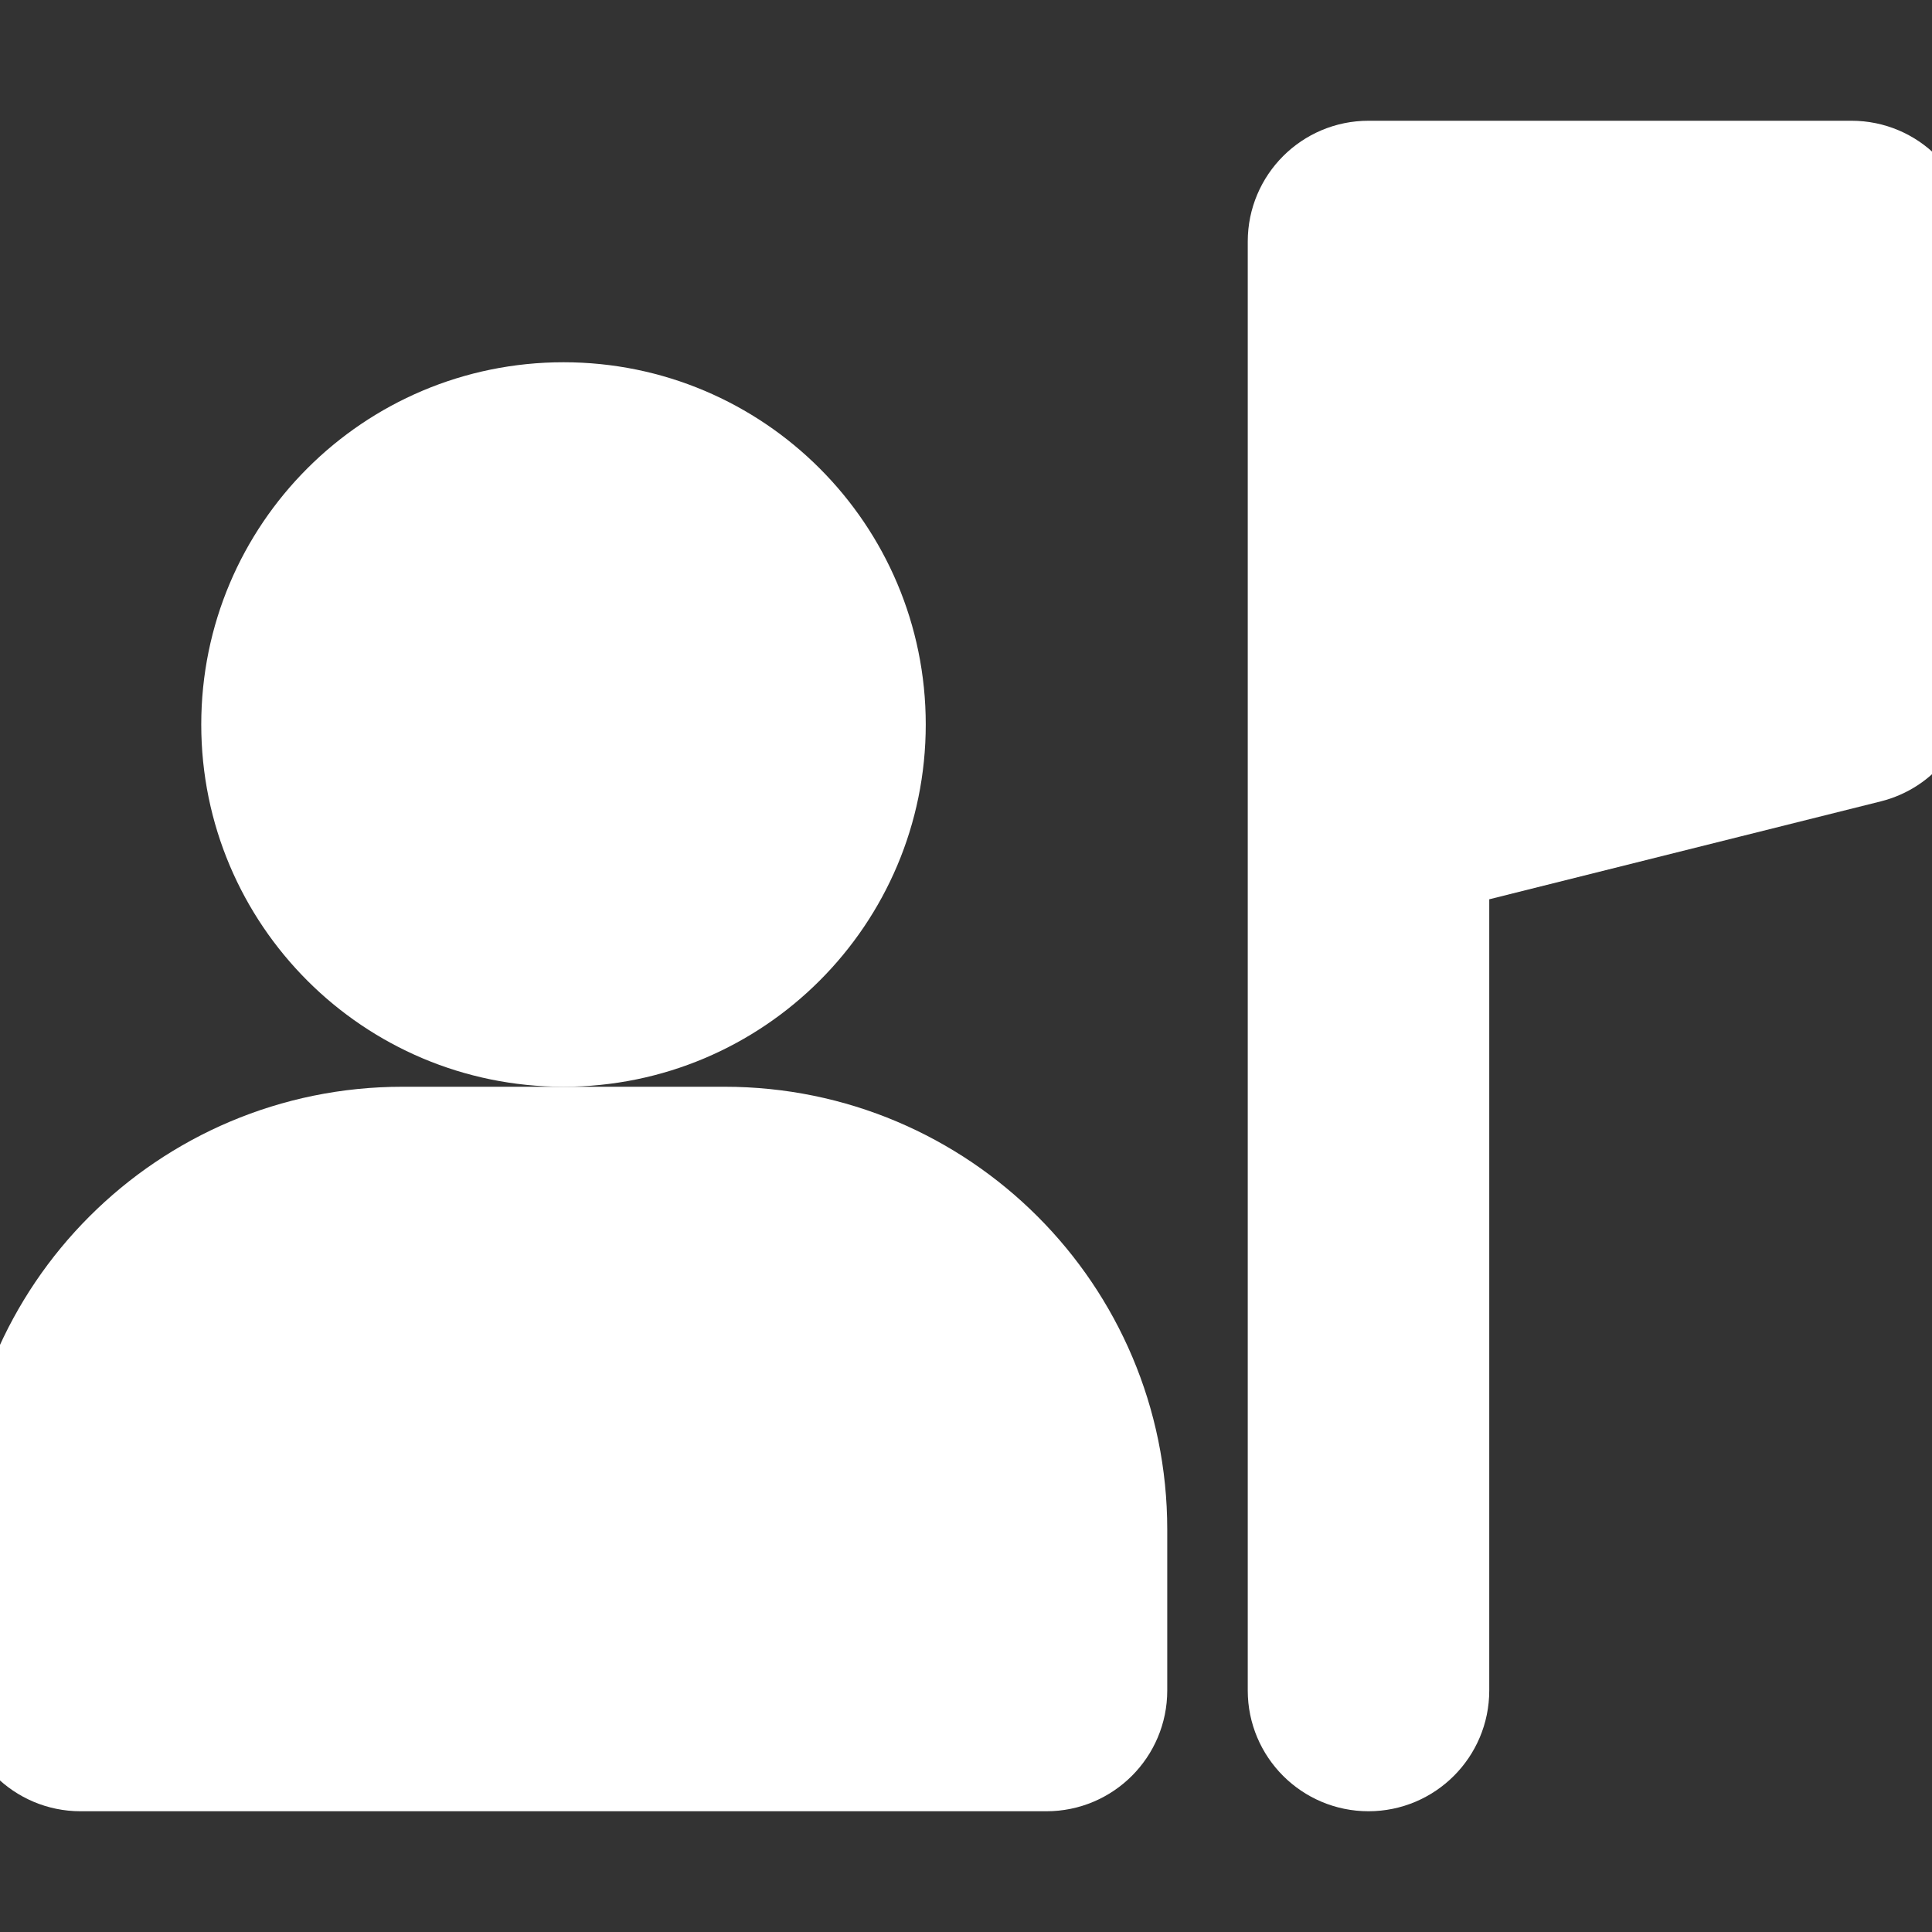 <!DOCTYPE svg PUBLIC "-//W3C//DTD SVG 1.1//EN" "http://www.w3.org/Graphics/SVG/1.1/DTD/svg11.dtd">
<!-- Uploaded to: SVG Repo, www.svgrepo.com, Transformed by: SVG Repo Mixer Tools -->
<svg width="800px" height="800px" viewBox="0 -2 24 24" id="meteor-icon-kit__solid-guide" fill="none" xmlns="http://www.w3.org/2000/svg" stroke="#ffffff">
<rect x="0" y="-2" width="24" height="24" fill="#333333" stroke="none"/>
<g id="SVGRepo_bgCarrier" stroke-width="0"/>
<g id="SVGRepo_tracerCarrier" stroke-linecap="round" stroke-linejoin="round"/>
<g id="SVGRepo_iconCarrier">
<path fill-rule="evenodd" clip-rule="evenodd" d="M17 0C16.448 0 16 0.448 16 1V19C16 19.552 16.448 20 17 20C17.552 20 18 19.552 18 19V8.781L23.242 7.47C23.688 7.359 24 6.959 24 6.5V1C24 0.448 23.552 0 23 0H17z" fill="#ffffff"/>
<path fill-rule="evenodd" clip-rule="evenodd" d="M7 11C9.209 11 11 9.209 11 7C11 4.791 9.209 3 7 3C4.791 3 3 4.791 3 7C3 9.209 4.791 11 7 11z" fill="#ffffff"/>
<path d="M1 20C0.448 20 0 19.552 0 19V17C0 14.239 2.239 12 5 12H9C11.761 12 14 14.239 14 17V19C14 19.552 13.552 20 13 20C7.16 20 2.823 20 1 20z" fill="#ffffff"/>
</g>
</svg>